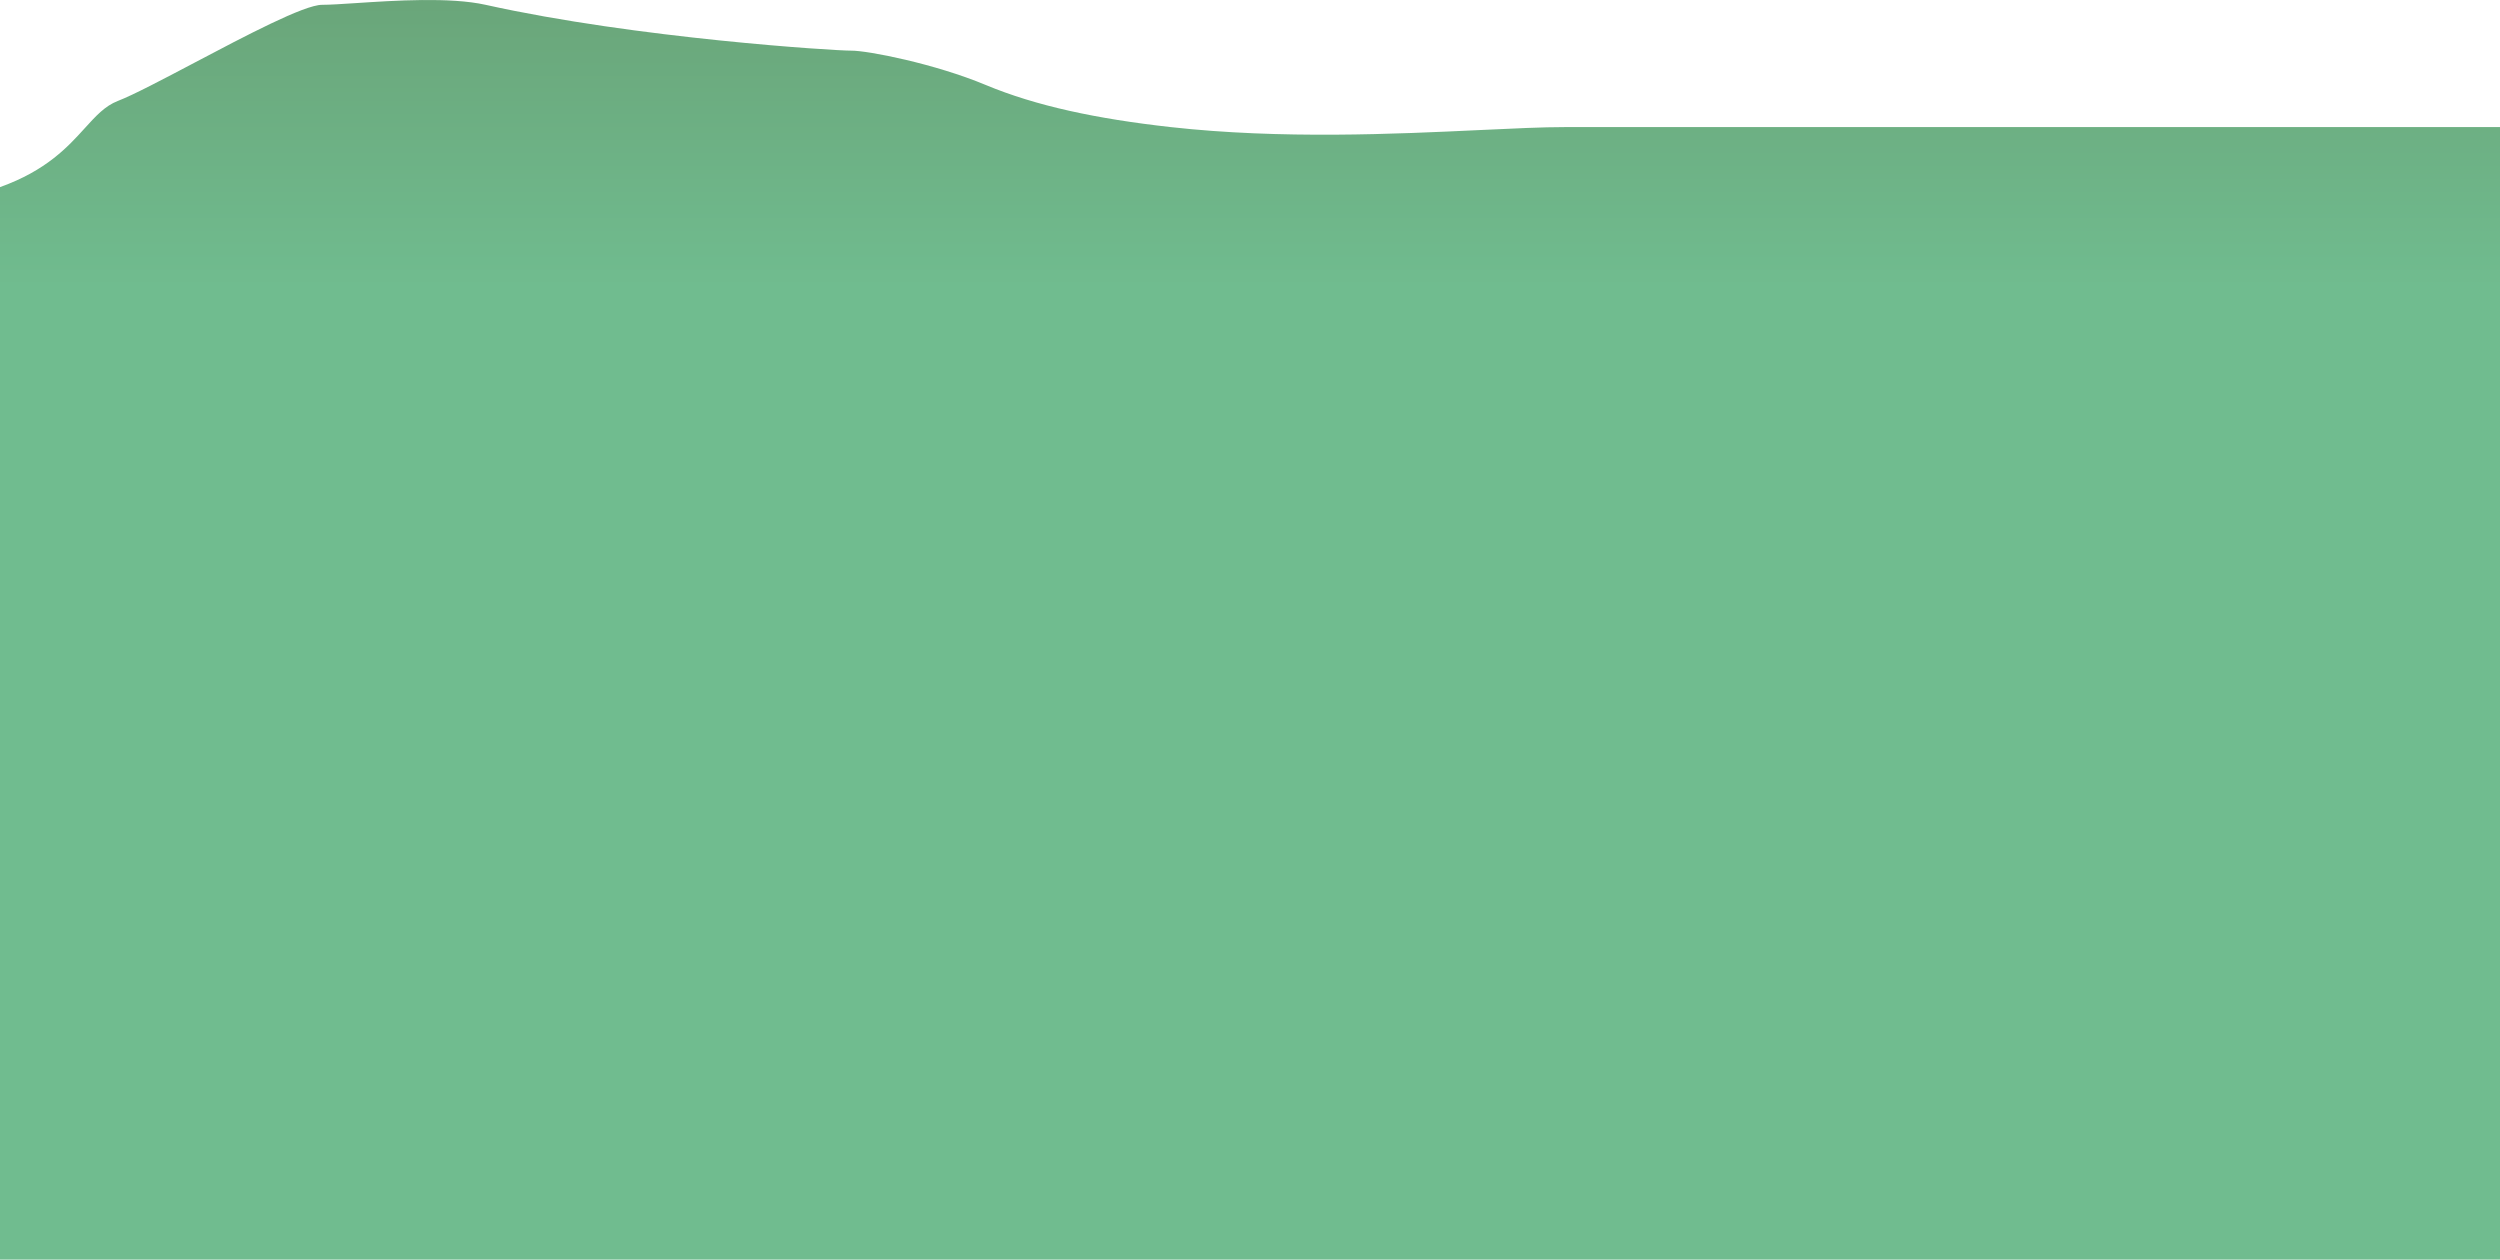 <svg width="520" height="262" viewBox="0 0 520 262" fill="none" xmlns="http://www.w3.org/2000/svg">
<path fill-rule="evenodd" clip-rule="evenodd" d="M17.654 26.642C19.936 24.129 21.84 22.031 24.5 21.001C27.734 19.75 33.791 16.555 40.385 13.078C51.121 7.415 63.283 1.001 67 1.001C68.613 1.001 71.086 0.838 74.035 0.644C82.051 0.115 93.59 -0.645 101 1.001C132.5 8.002 173.875 10.561 177 10.533C180.5 10.501 194.5 13.274 205 17.661C215.5 22.048 228.174 24.726 243.5 26.435C266.496 28.998 290.268 27.877 307.947 27.044C314.869 26.717 320.857 26.435 325.5 26.435H520V262H0V38.92C9.641 35.47 14.102 30.554 17.654 26.642Z" fill="url(#paint0_linear_1403_18070)"/>
<defs>
<linearGradient id="paint0_linear_1403_18070" x1="260" y1="0.92" x2="260" y2="60.106" gradientUnits="userSpaceOnUse">
<stop stop-color="#6AA67A"/>
<stop offset="1" stop-color="#70BC8F"/>
</linearGradient>
</defs>
</svg>
